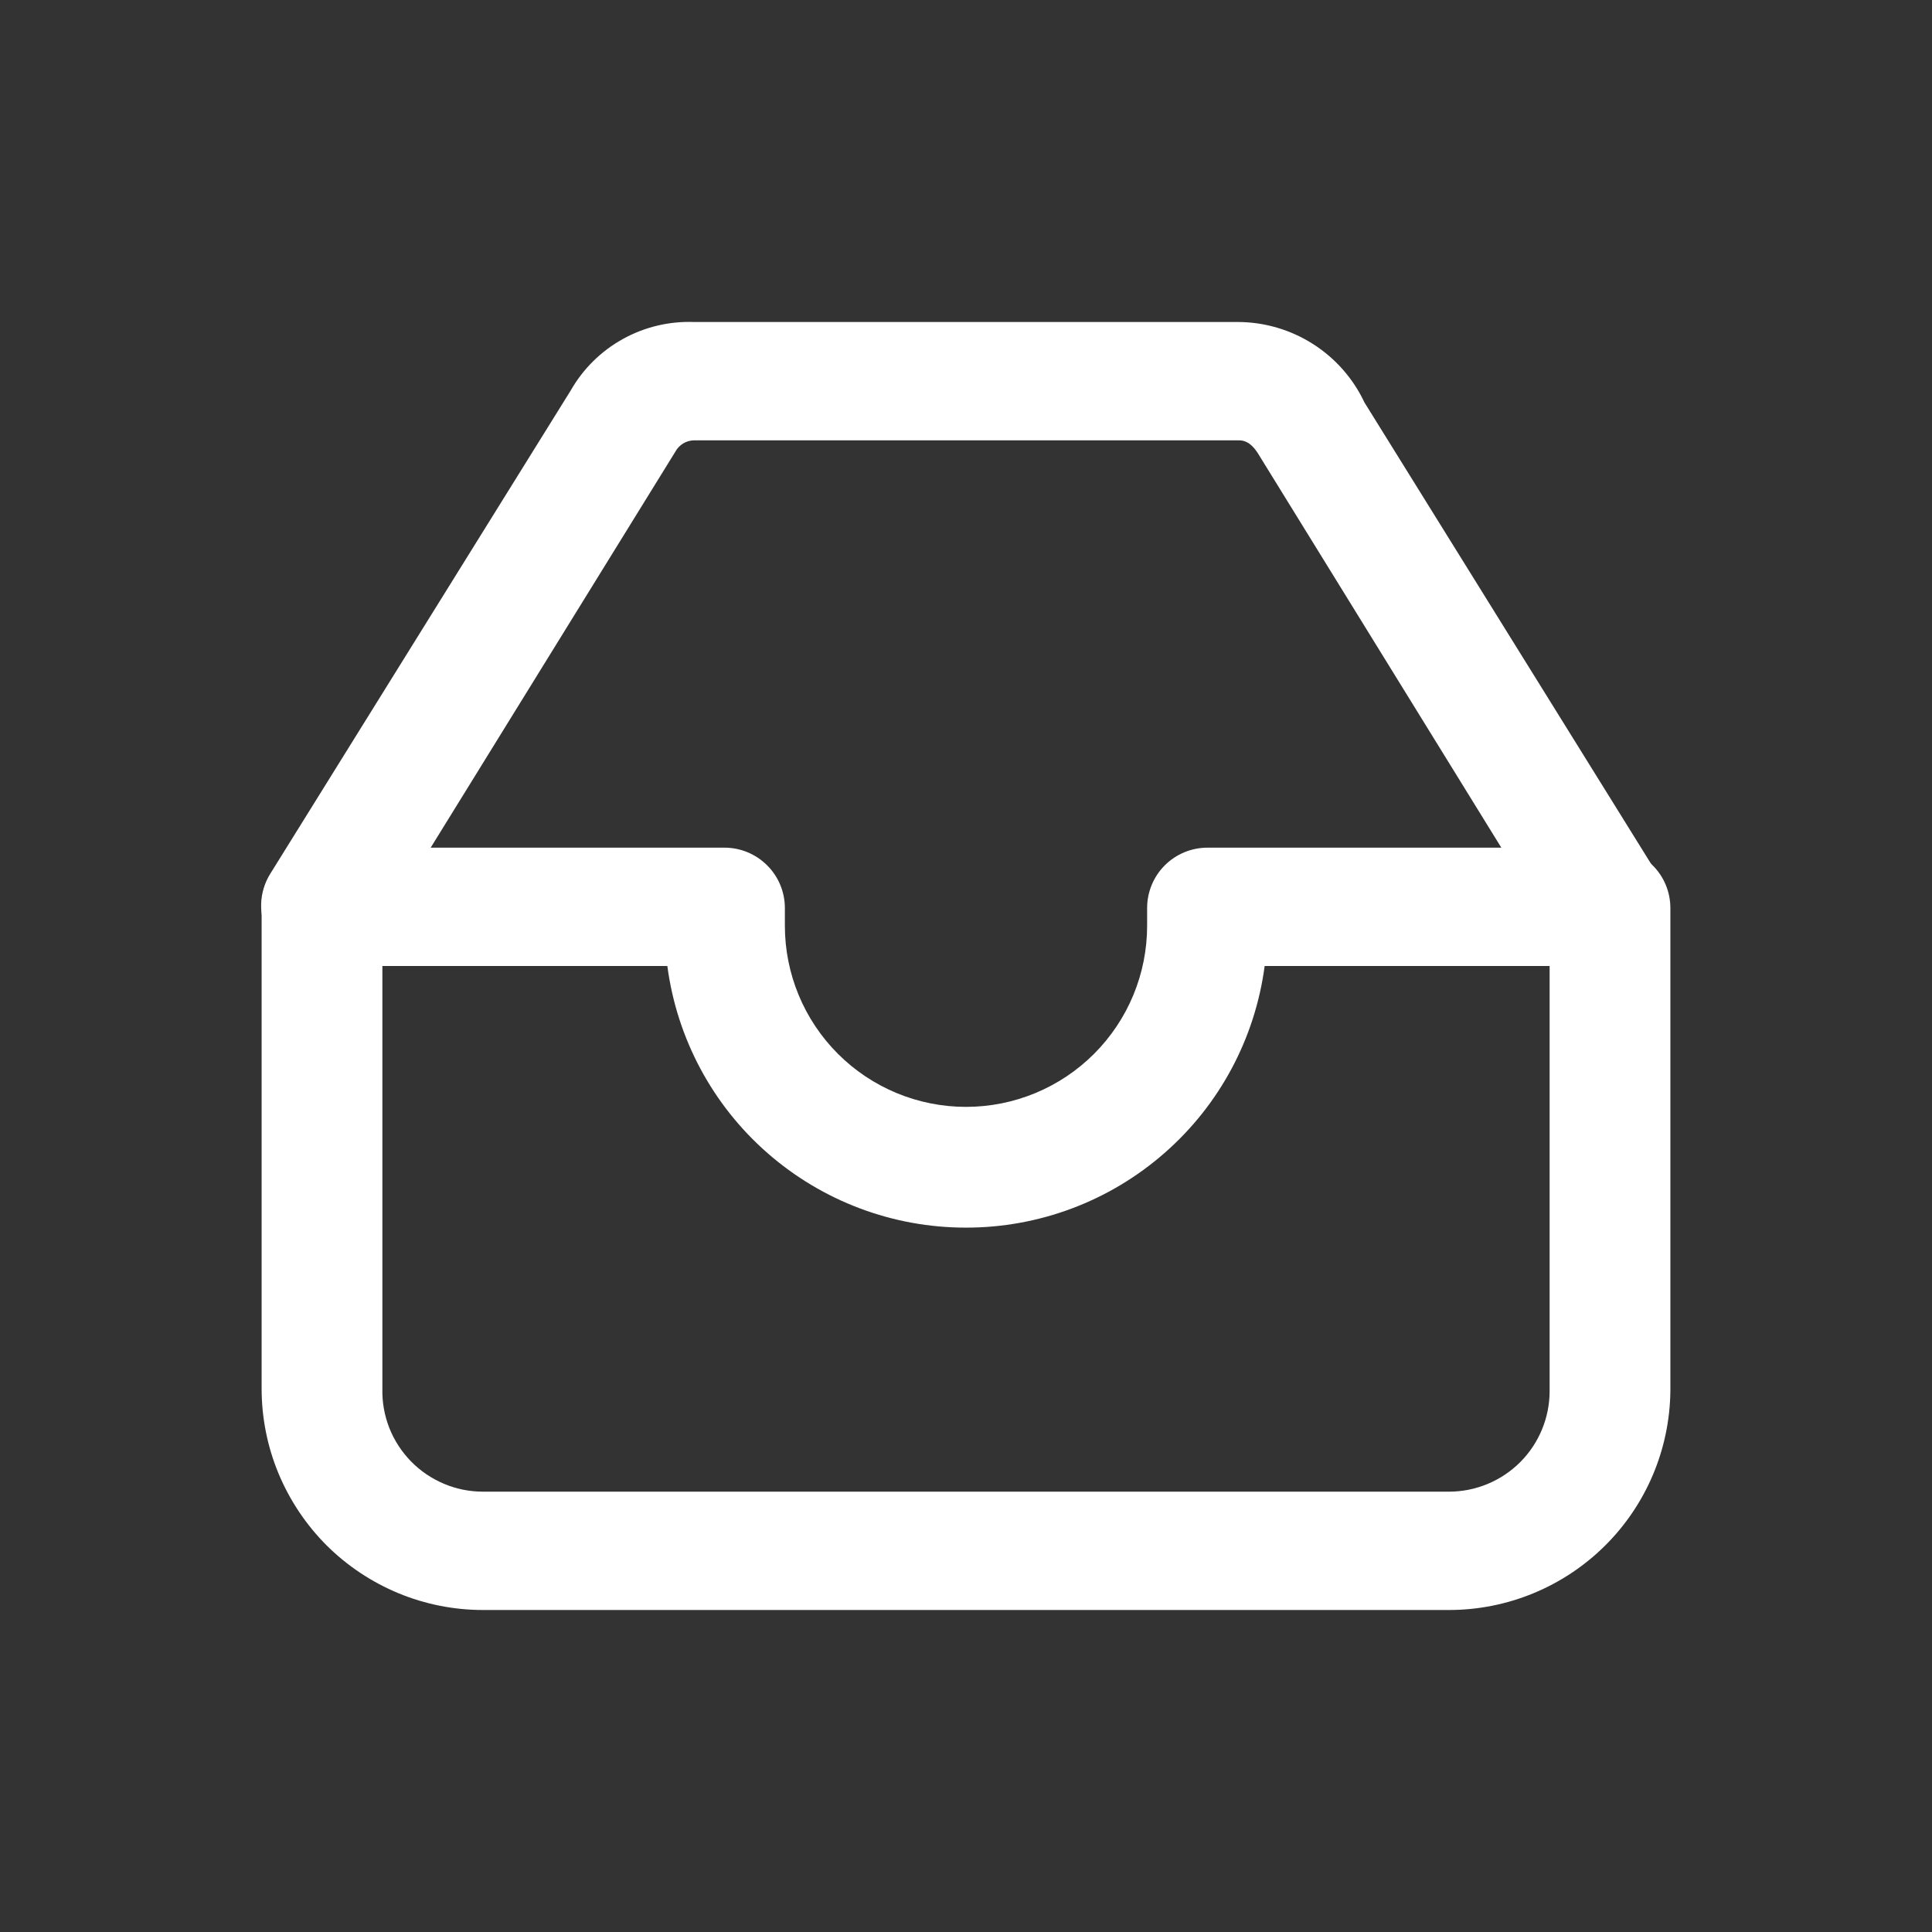 <svg width="24" height="24" viewBox="0 0 24 24" fill="none" xmlns="http://www.w3.org/2000/svg">
<rect x="0" y="0" width="24" height="24" fill="#333333" stroke="none"/>
<path d="M18 20H6C5.639 20 5.281 19.929 4.948 19.791C4.614 19.652 4.311 19.45 4.055 19.195C3.8 18.939 3.598 18.636 3.459 18.302C3.321 17.969 3.25 17.611 3.25 17.25V11.25C3.25 11.051 3.329 10.86 3.47 10.72C3.61 10.579 3.801 10.5 4 10.5C4.199 10.5 4.39 10.579 4.53 10.72C4.671 10.86 4.75 11.051 4.75 11.25V17.25C4.746 17.417 4.775 17.582 4.836 17.738C4.897 17.893 4.989 18.034 5.105 18.153C5.222 18.273 5.361 18.367 5.515 18.432C5.668 18.497 5.833 18.53 6 18.53H18C18.331 18.53 18.649 18.398 18.884 18.164C19.118 17.93 19.25 17.611 19.25 17.28V11.28C19.25 11.081 19.329 10.89 19.47 10.75C19.61 10.609 19.801 10.53 20 10.53C20.199 10.53 20.39 10.609 20.53 10.75C20.671 10.89 20.75 11.081 20.75 11.28V17.28C20.742 18.004 20.449 18.696 19.934 19.205C19.419 19.714 18.724 20 18 20Z" fill="white"/>
<path d="M12 15.25C11.092 15.251 10.216 14.921 9.533 14.323C8.851 13.726 8.409 12.9 8.29 12H4C3.865 12.001 3.733 11.966 3.616 11.898C3.5 11.83 3.404 11.732 3.339 11.615C3.273 11.497 3.241 11.364 3.244 11.23C3.248 11.095 3.288 10.964 3.36 10.85L7.09 4.85C7.243 4.582 7.466 4.362 7.736 4.212C8.006 4.062 8.311 3.989 8.62 4H15.38C15.709 4.001 16.032 4.096 16.31 4.273C16.588 4.45 16.81 4.702 16.95 5L20.64 10.94C20.69 11.051 20.713 11.173 20.706 11.295C20.699 11.416 20.662 11.535 20.599 11.639C20.536 11.743 20.449 11.831 20.344 11.894C20.24 11.957 20.122 11.993 20 12H15.71C15.591 12.9 15.149 13.726 14.466 14.323C13.784 14.921 12.907 15.251 12 15.25ZM5.35 10.53H9C9.199 10.53 9.389 10.609 9.53 10.75C9.671 10.89 9.75 11.081 9.75 11.28V11.5C9.75 12.097 9.987 12.669 10.409 13.091C10.831 13.513 11.403 13.75 12 13.75C12.597 13.75 13.169 13.513 13.591 13.091C14.013 12.669 14.25 12.097 14.25 11.5V11.28C14.25 11.081 14.329 10.89 14.469 10.75C14.61 10.609 14.801 10.53 15 10.53H18.65L15.65 5.67C15.57 5.53 15.49 5.47 15.39 5.47H8.62C8.572 5.471 8.526 5.485 8.486 5.509C8.446 5.534 8.412 5.569 8.39 5.61L5.35 10.53Z" fill="white"/>
</svg>
